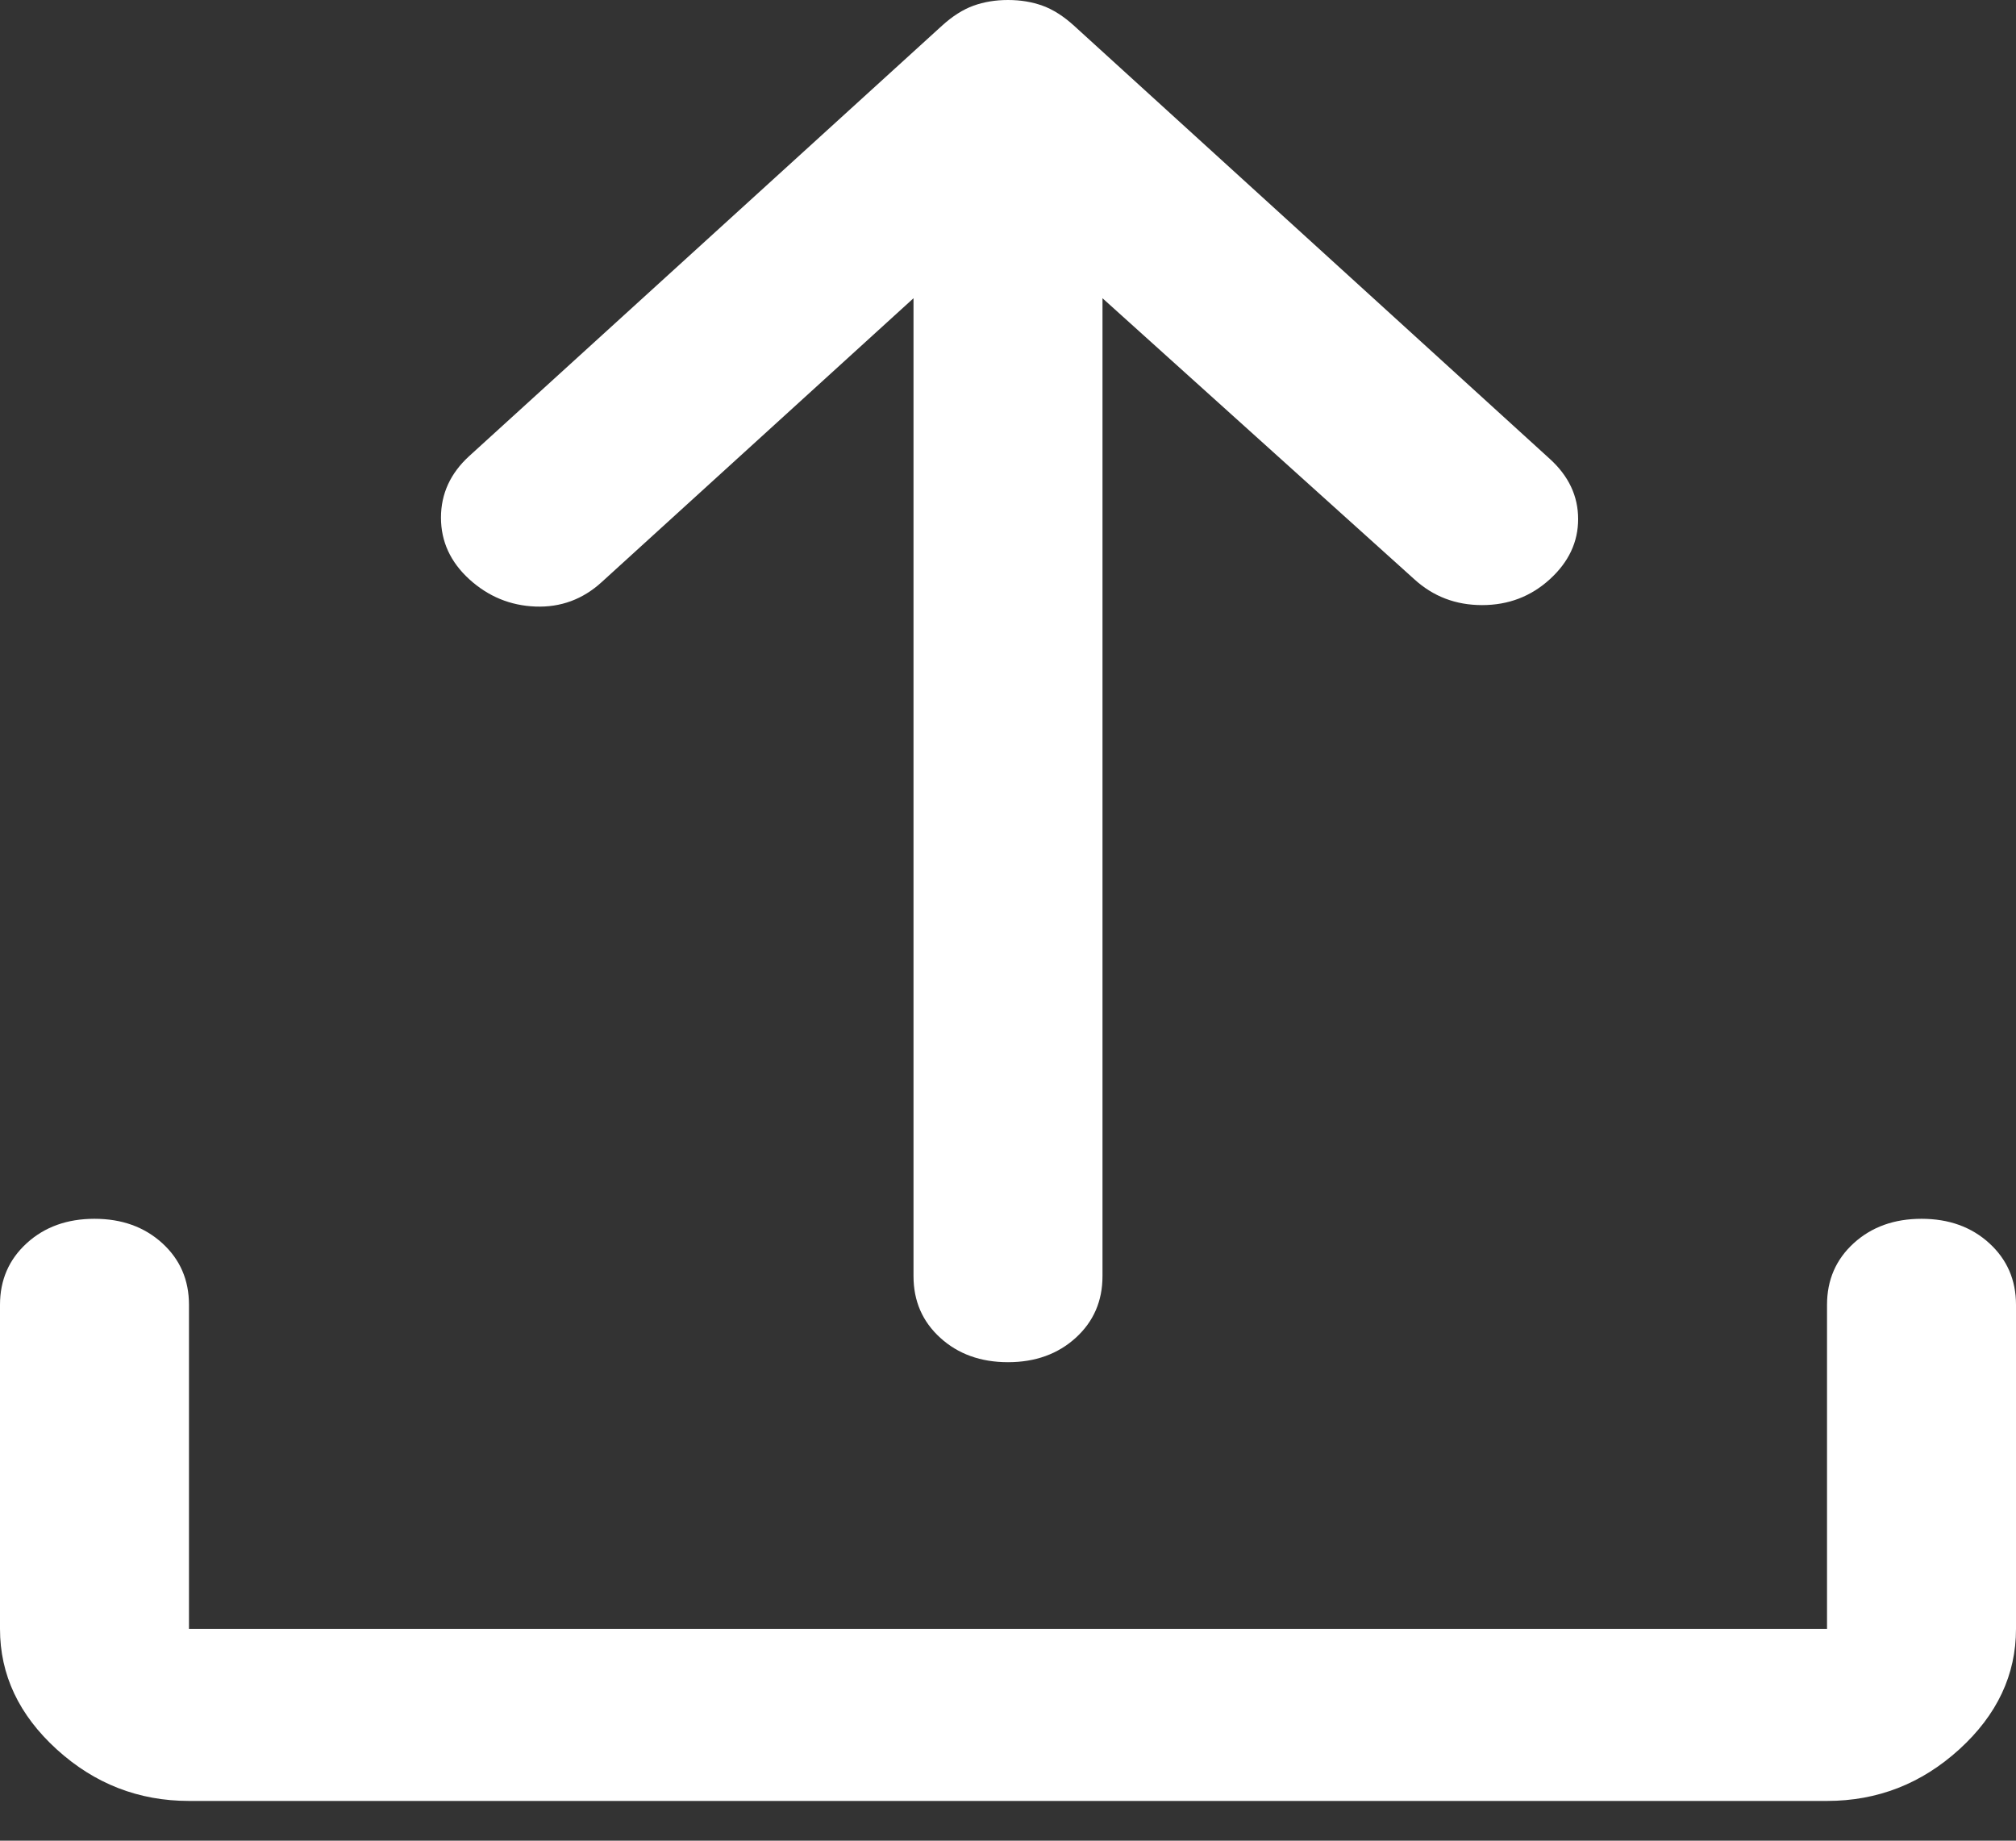 <svg width="46" height="42" viewBox="0 0 46 42" fill="none" xmlns="http://www.w3.org/2000/svg">
<rect x="0" y="0" width="46" height="42" fill="#333333" stroke="none"/>
<path d="M23 31.082C22.377 31.082 21.862 30.896 21.455 30.526C21.047 30.155 20.844 29.686 20.844 29.119V6.805L13.728 13.283C13.297 13.676 12.794 13.861 12.219 13.84C11.644 13.818 11.141 13.611 10.709 13.218C10.278 12.825 10.062 12.356 10.062 11.811C10.062 11.266 10.278 10.797 10.709 10.404L21.491 0.589C21.73 0.371 21.97 0.218 22.209 0.131C22.449 0.044 22.712 0 23 0C23.288 0 23.551 0.044 23.791 0.131C24.03 0.218 24.27 0.371 24.509 0.589L35.362 10.47C35.794 10.862 36.009 11.32 36.009 11.844C36.009 12.367 35.794 12.825 35.362 13.218C34.931 13.611 34.416 13.807 33.817 13.807C33.218 13.807 32.703 13.611 32.272 13.218L25.156 6.805V29.119C25.156 29.686 24.953 30.155 24.545 30.526C24.138 30.896 23.623 31.082 23 31.082V31.082ZM4.312 41.093C3.163 41.093 2.156 40.701 1.294 39.916C0.431 39.13 0 38.214 0 37.167V29.773C0 29.206 0.204 28.737 0.611 28.366C1.018 27.995 1.533 27.81 2.156 27.81C2.779 27.81 3.294 27.995 3.702 28.366C4.109 28.737 4.312 29.206 4.312 29.773V37.167H41.688V29.773C41.688 29.206 41.891 28.737 42.298 28.366C42.706 27.995 43.221 27.81 43.844 27.81C44.467 27.81 44.982 27.995 45.389 28.366C45.796 28.737 46 29.206 46 29.773V37.167C46 38.214 45.569 39.13 44.706 39.916C43.844 40.701 42.837 41.093 41.688 41.093H4.312Z" fill="white"/>
</svg>

